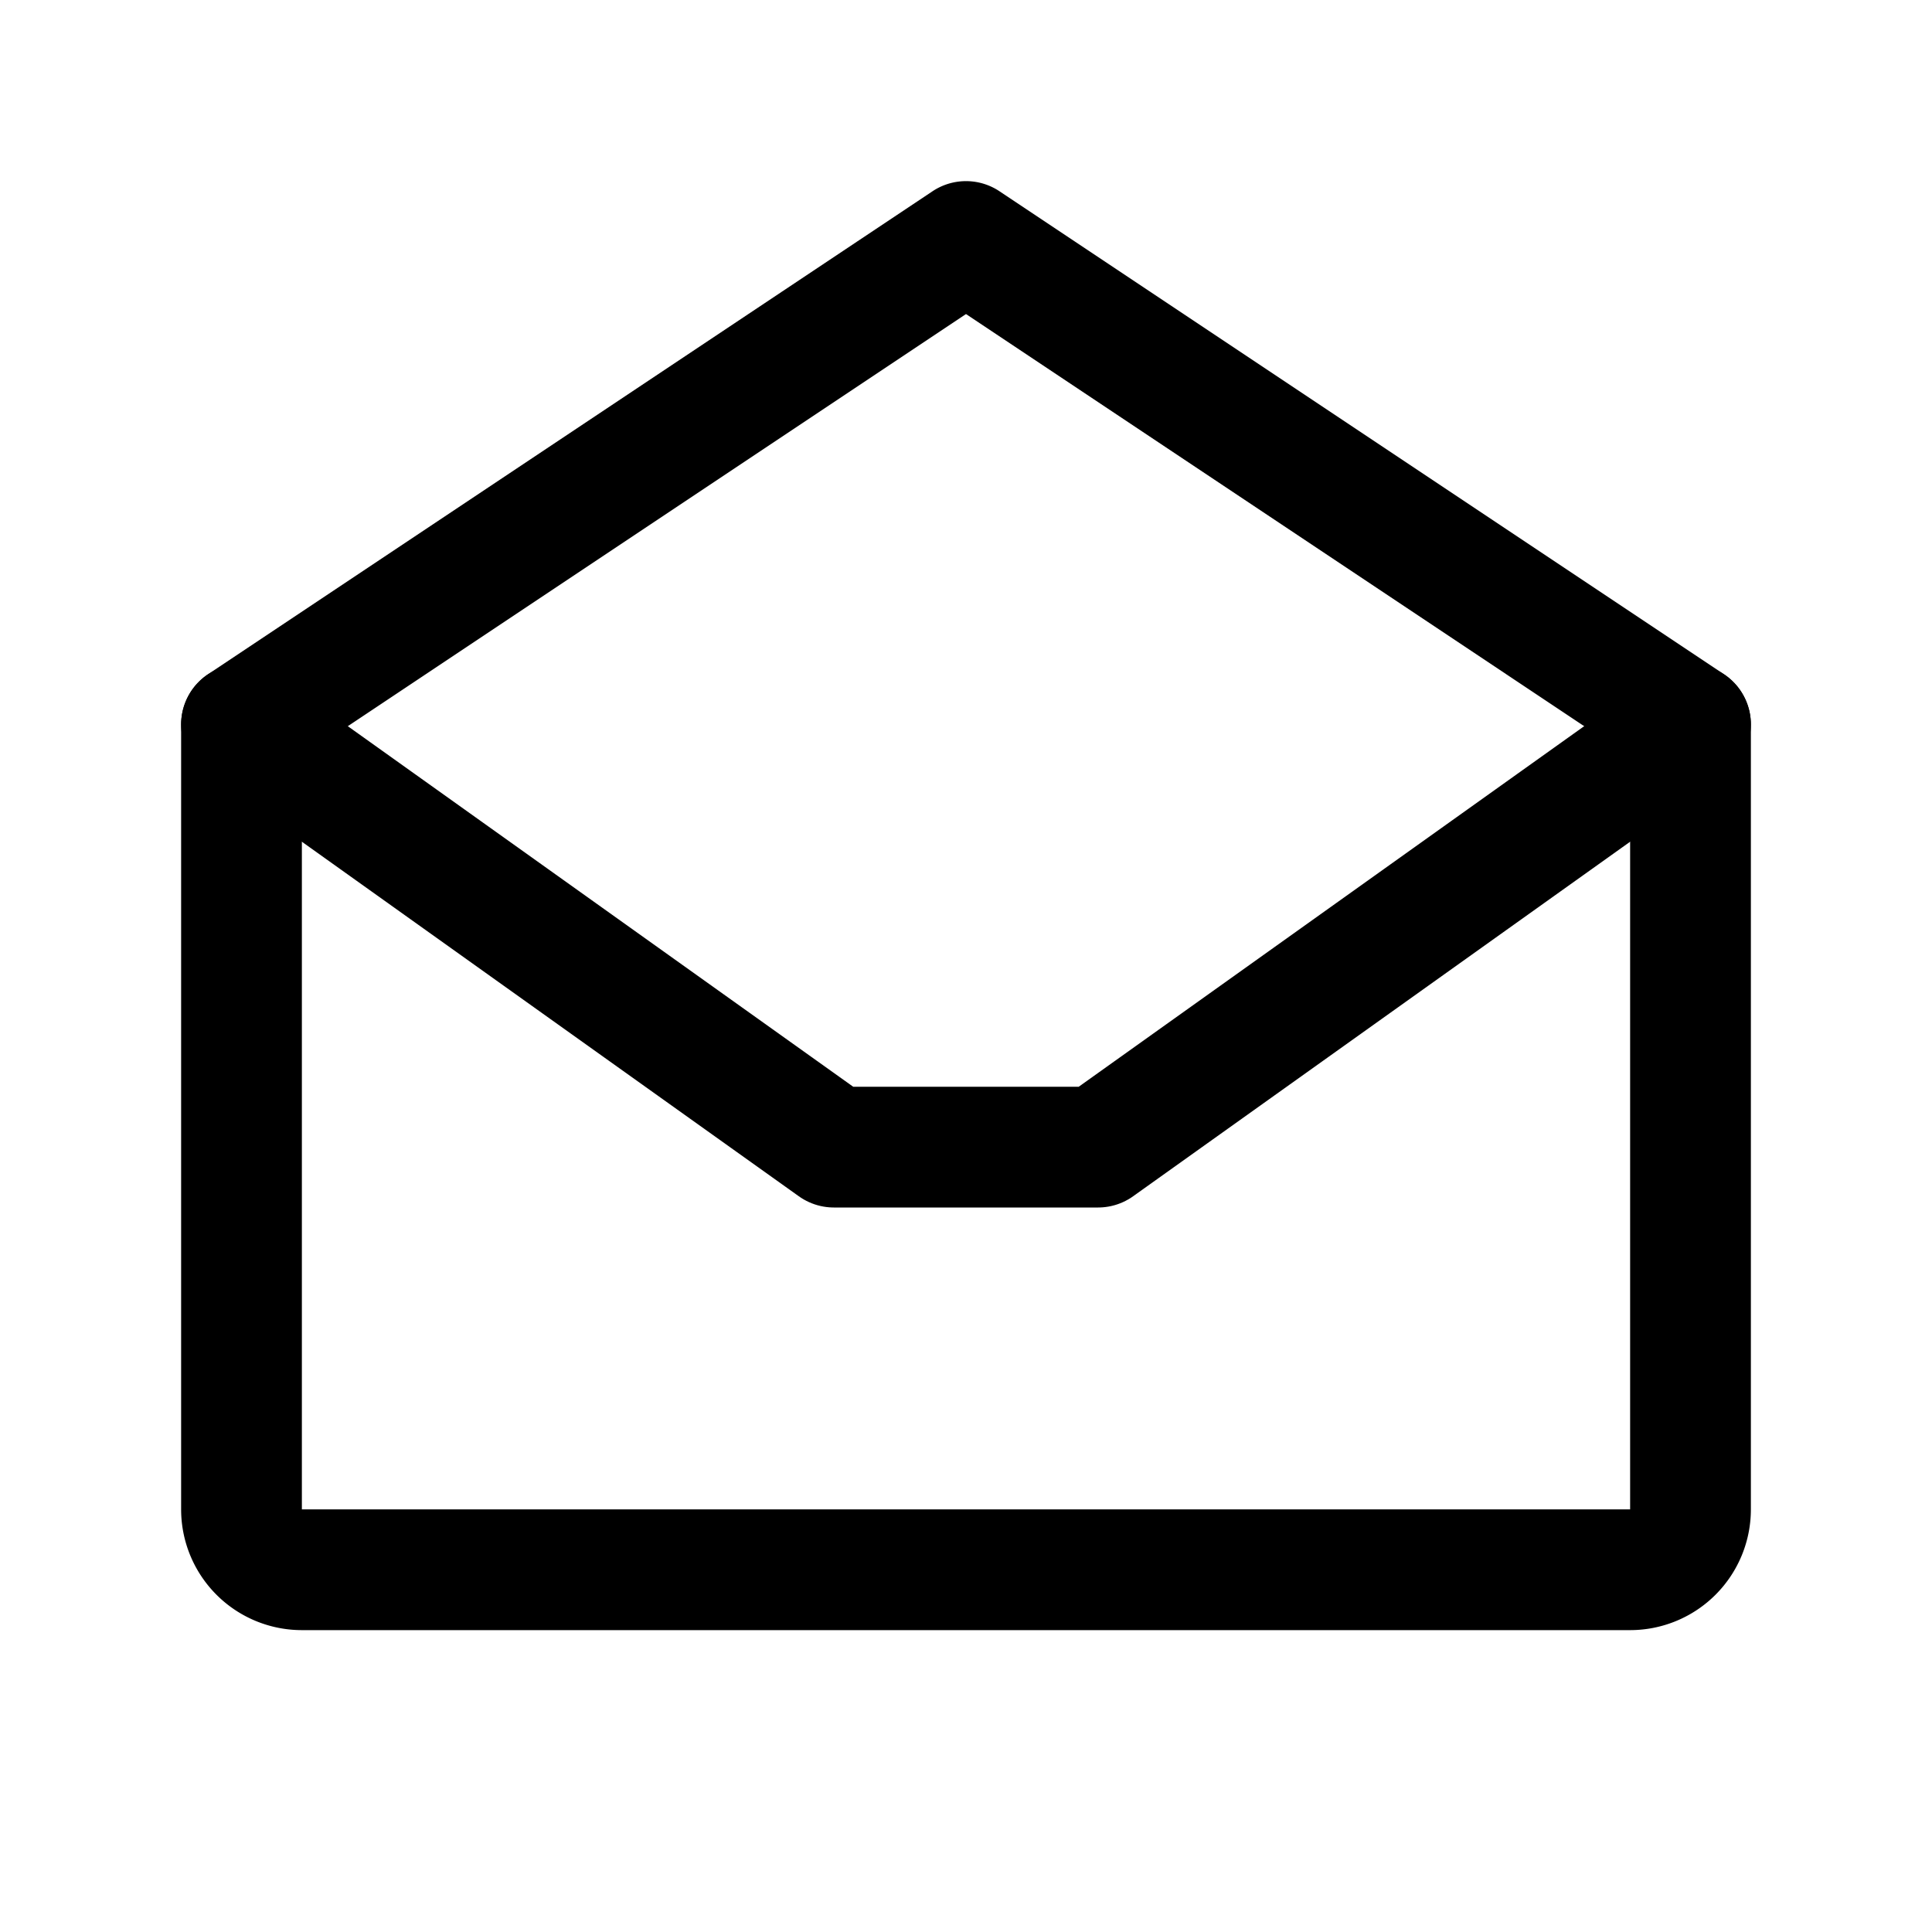 <svg xmlns="http://www.w3.org/2000/svg" fill="none" viewBox="0 0 32 32" stroke-width="2" stroke="currentColor" aria-hidden="true">
  <path stroke-linecap="round" stroke-linejoin="round" d="M4 12v13a1 1 0 001 1h22a1 1 0 001-1V12L16 4 4 12z"/>
  <path stroke-linecap="round" stroke-linejoin="round" d="M28 12l-9.813 7h-4.375L4 12"/>
</svg>

